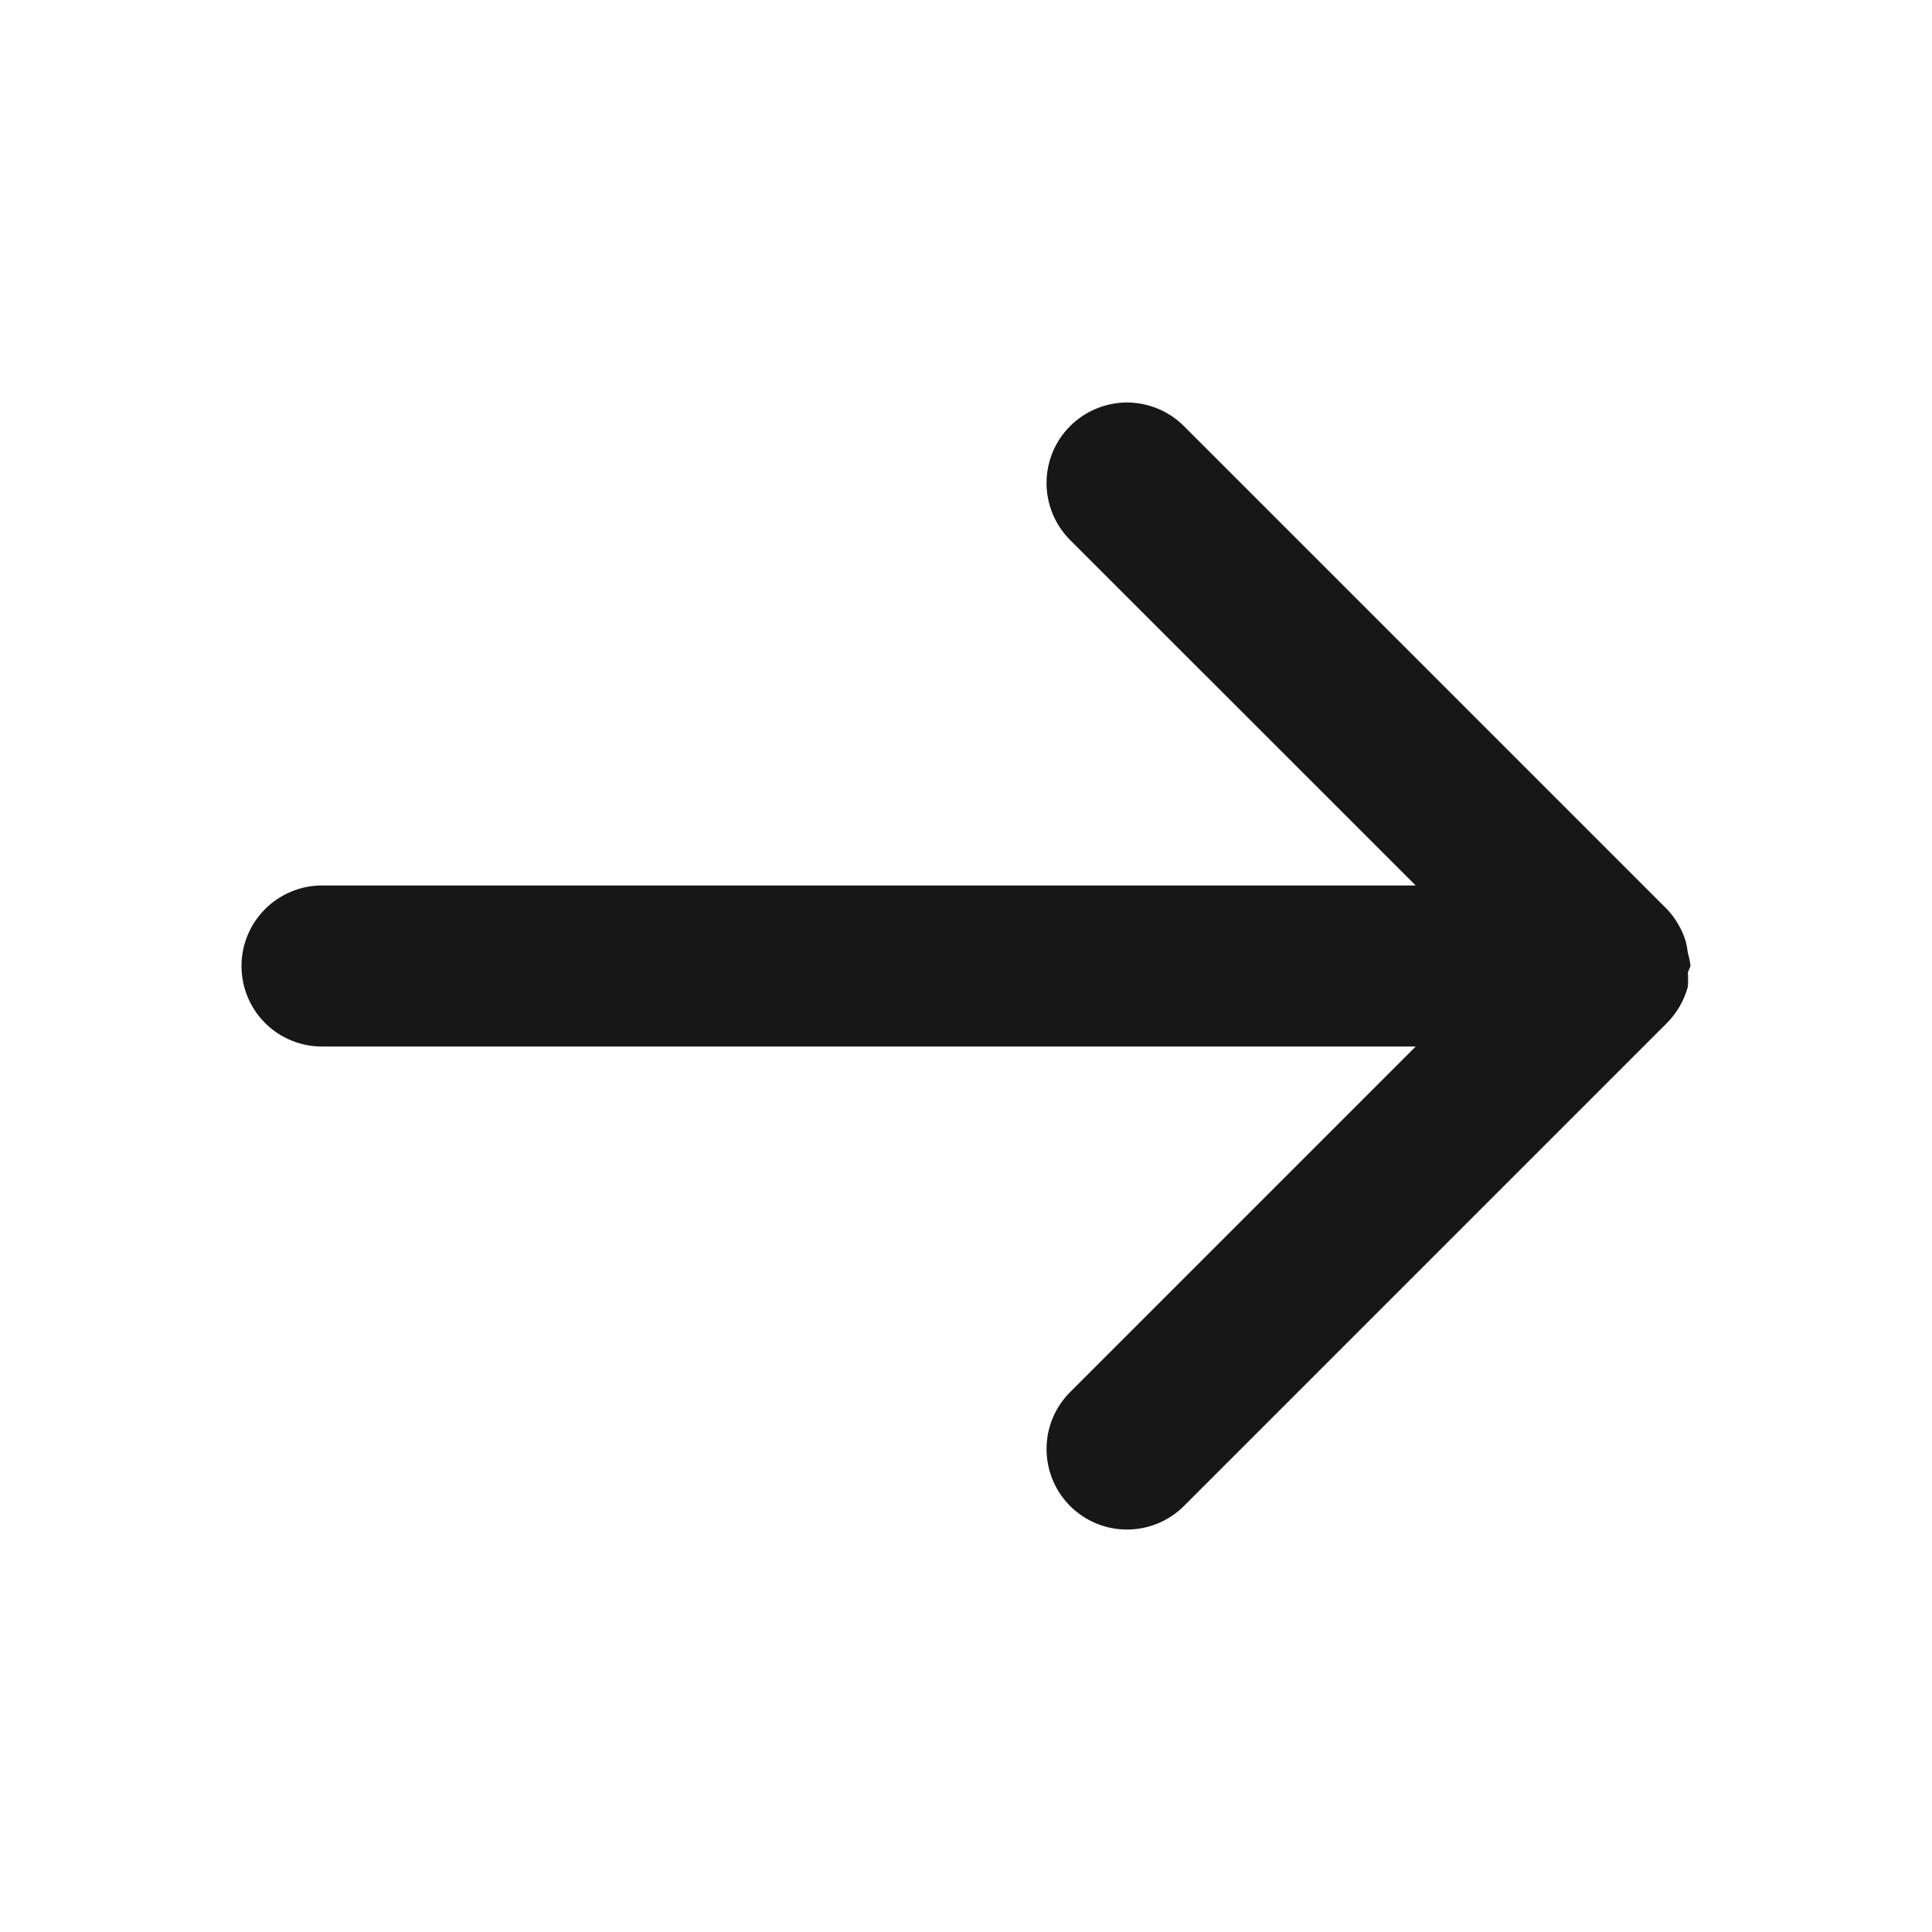 <svg width="16" height="16" viewBox="0 0 16 16" fill="none" xmlns="http://www.w3.org/2000/svg">
<path d="M9.333 3.333C9.156 3.334 8.987 3.404 8.862 3.529C8.737 3.654 8.667 3.823 8.667 4C8.667 4.177 8.737 4.347 8.862 4.472L11.724 7.333H2.667C2.49 7.333 2.32 7.404 2.195 7.529C2.07 7.654 2 7.823 2 8C2 8.177 2.07 8.347 2.195 8.472C2.32 8.597 2.49 8.667 2.667 8.667H11.724L8.862 11.529C8.737 11.654 8.667 11.823 8.667 12C8.667 12.177 8.737 12.347 8.862 12.472C8.987 12.597 9.156 12.667 9.333 12.667C9.51 12.667 9.68 12.597 9.805 12.472L13.805 8.472C13.887 8.389 13.947 8.286 13.978 8.173C13.981 8.134 13.981 8.093 13.978 8.054C13.986 8.036 13.993 8.018 14 8C13.996 7.963 13.988 7.926 13.978 7.89C13.974 7.857 13.968 7.826 13.96 7.794C13.929 7.695 13.876 7.604 13.805 7.529L9.805 3.529C9.68 3.404 9.51 3.334 9.333 3.333Z" fill="#171717"/>
</svg>

